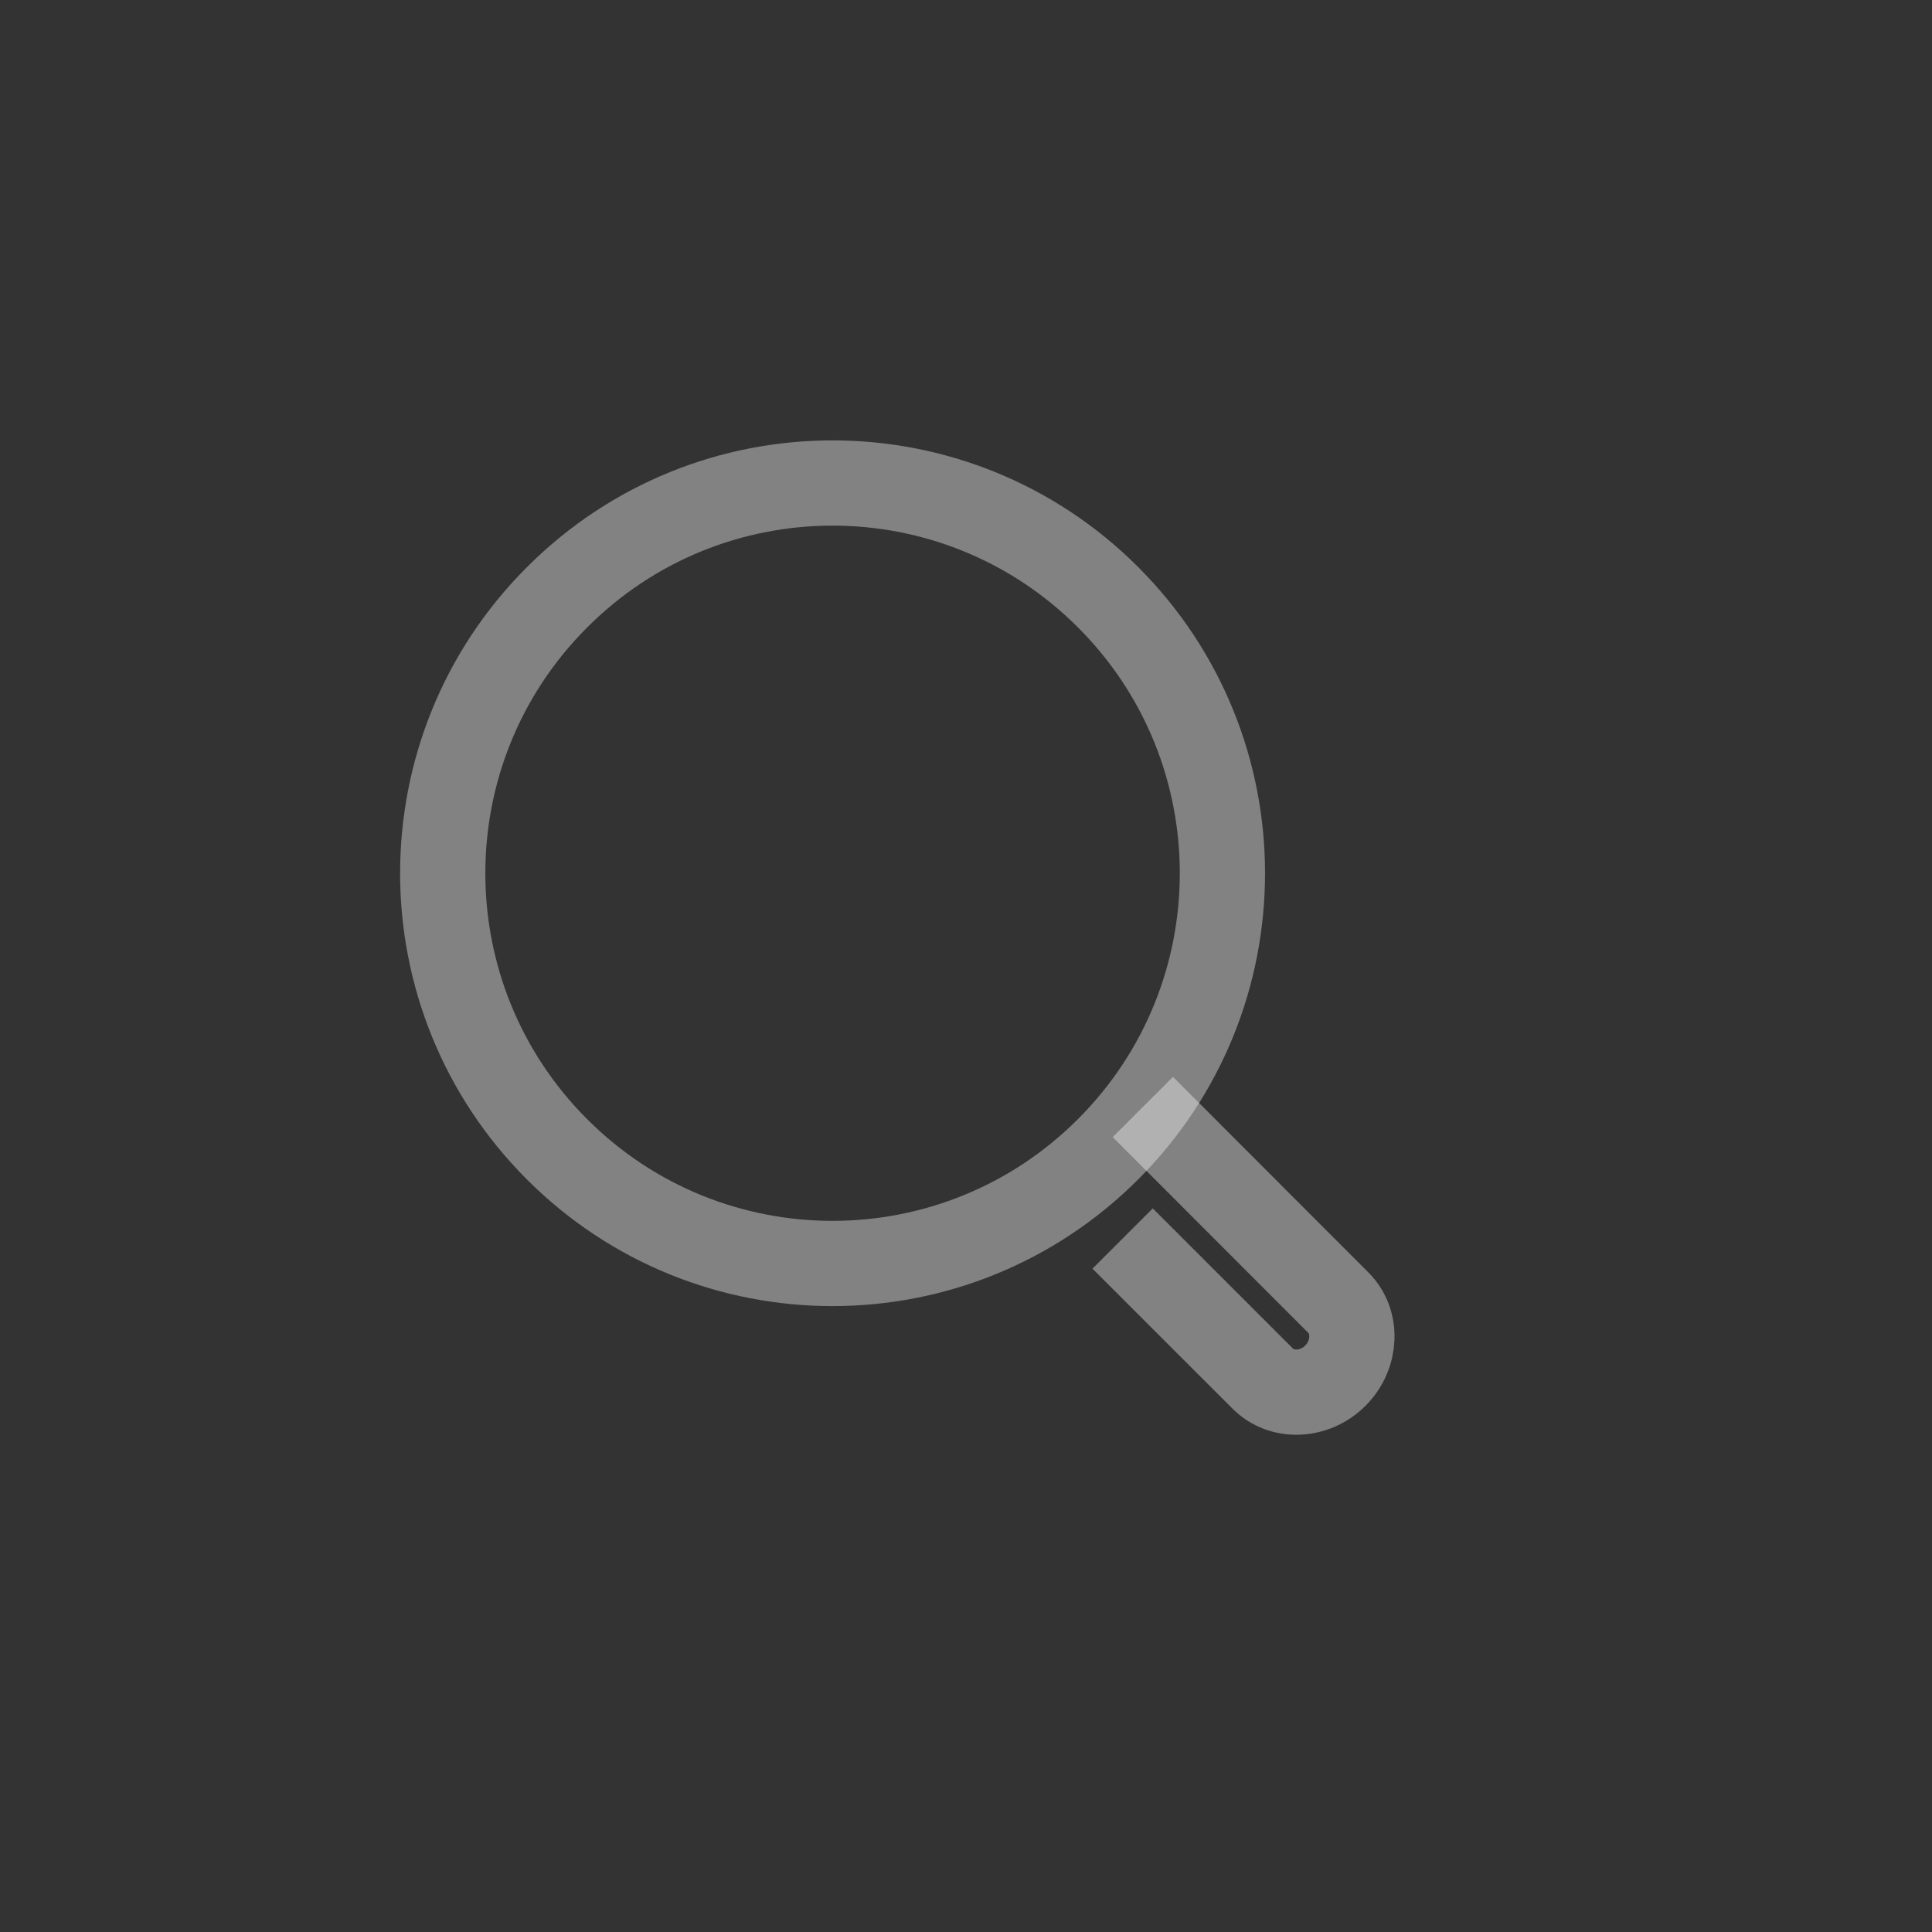 <svg width="34" height="34" viewBox="0 0 34 34" fill="none" xmlns="http://www.w3.org/2000/svg">
<rect x="0" y="0" width="34" height="34" fill="#333333" stroke="none"/>
<path d="M19.502 10.512C22.183 13.194 22.183 17.541 19.502 20.223C16.822 22.906 12.478 22.906 9.8 20.223C7.123 17.544 7.12 13.194 9.8 10.515C12.478 7.829 16.822 7.829 19.502 10.512Z" stroke="#F8F8F8" stroke-opacity="0.4" stroke-width="1.5" stroke-miterlimit="10"/>
<path d="M20.112 19.481L23.552 22.924C23.89 23.262 23.867 23.84 23.502 24.208C23.134 24.576 22.557 24.599 22.219 24.258L19.756 21.796" stroke="#F8F8F8" stroke-opacity="0.4" stroke-width="1.5" stroke-miterlimit="10"/>
</svg>
